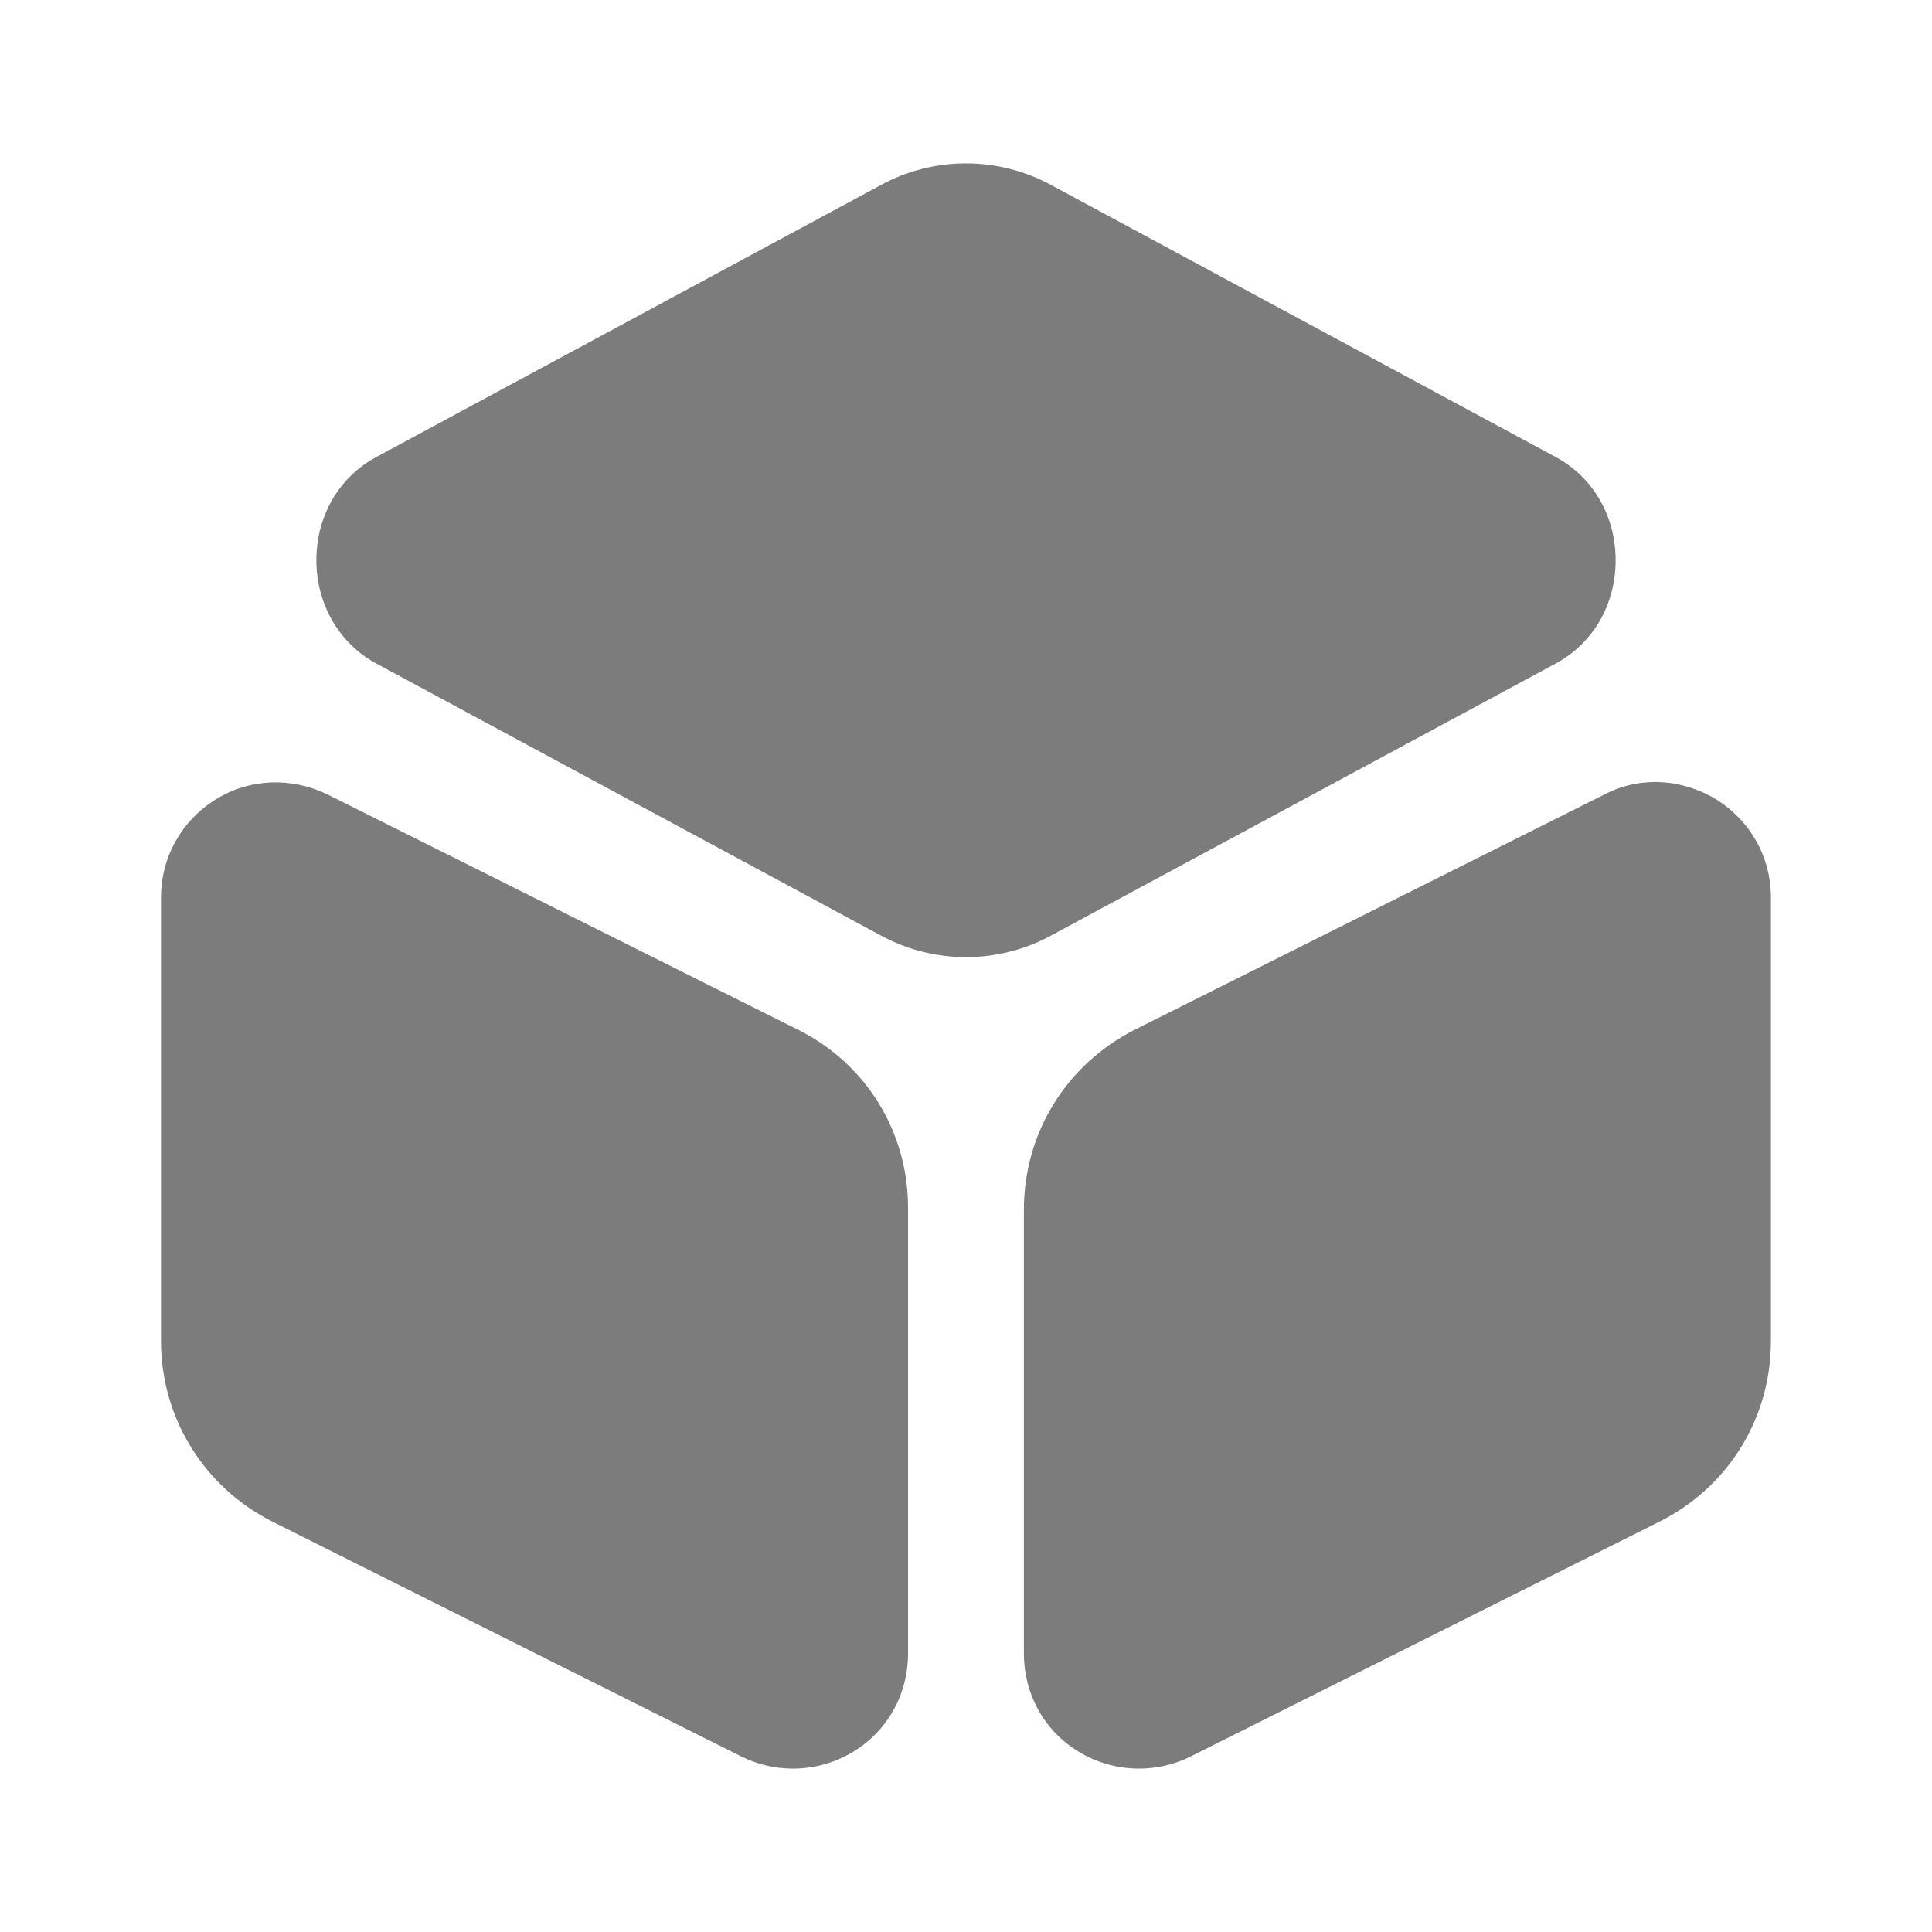 <svg width="24" height="24" viewBox="0 0 24 24" fill="none" xmlns="http://www.w3.org/2000/svg">
<path d="M19.33 5.68L13.06 2.3C12.4 1.94 11.6 1.94 10.94 2.3L4.67 5.68C4.21 5.93 3.93 6.41 3.93 6.96C3.93 7.5 4.21 7.99 4.67 8.24L10.94 11.62C11.27 11.8 11.64 11.89 12 11.89C12.36 11.89 12.73 11.8 13.06 11.62L19.33 8.24C19.79 7.99 20.07 7.51 20.07 6.96C20.07 6.41 19.79 5.93 19.33 5.68Z" fill="#7C7C7C"/>
<path d="M9.91 12.79L4.07 9.87C3.62 9.65 3.1 9.67 2.68 9.93C2.25 10.2 2 10.65 2 11.15V16.66C2 17.61 2.53 18.47 3.38 18.9L9.21 21.82C9.41 21.92 9.63 21.97 9.85 21.97C10.11 21.97 10.37 21.9 10.6 21.76C11.03 21.5 11.28 21.04 11.28 20.54V15.03C11.29 14.07 10.76 13.21 9.91 12.79Z" fill="#7C7C7C"/>
<path d="M21.319 9.93C20.889 9.67 20.369 9.64 19.929 9.87L14.099 12.79C13.249 13.22 12.719 14.07 12.719 15.03V20.54C12.719 21.04 12.969 21.5 13.399 21.76C13.629 21.9 13.889 21.97 14.149 21.97C14.369 21.97 14.589 21.92 14.789 21.82L20.619 18.9C21.469 18.47 21.999 17.62 21.999 16.66V11.15C21.999 10.65 21.749 10.2 21.319 9.93Z" fill="#7C7C7C"/>
</svg>
